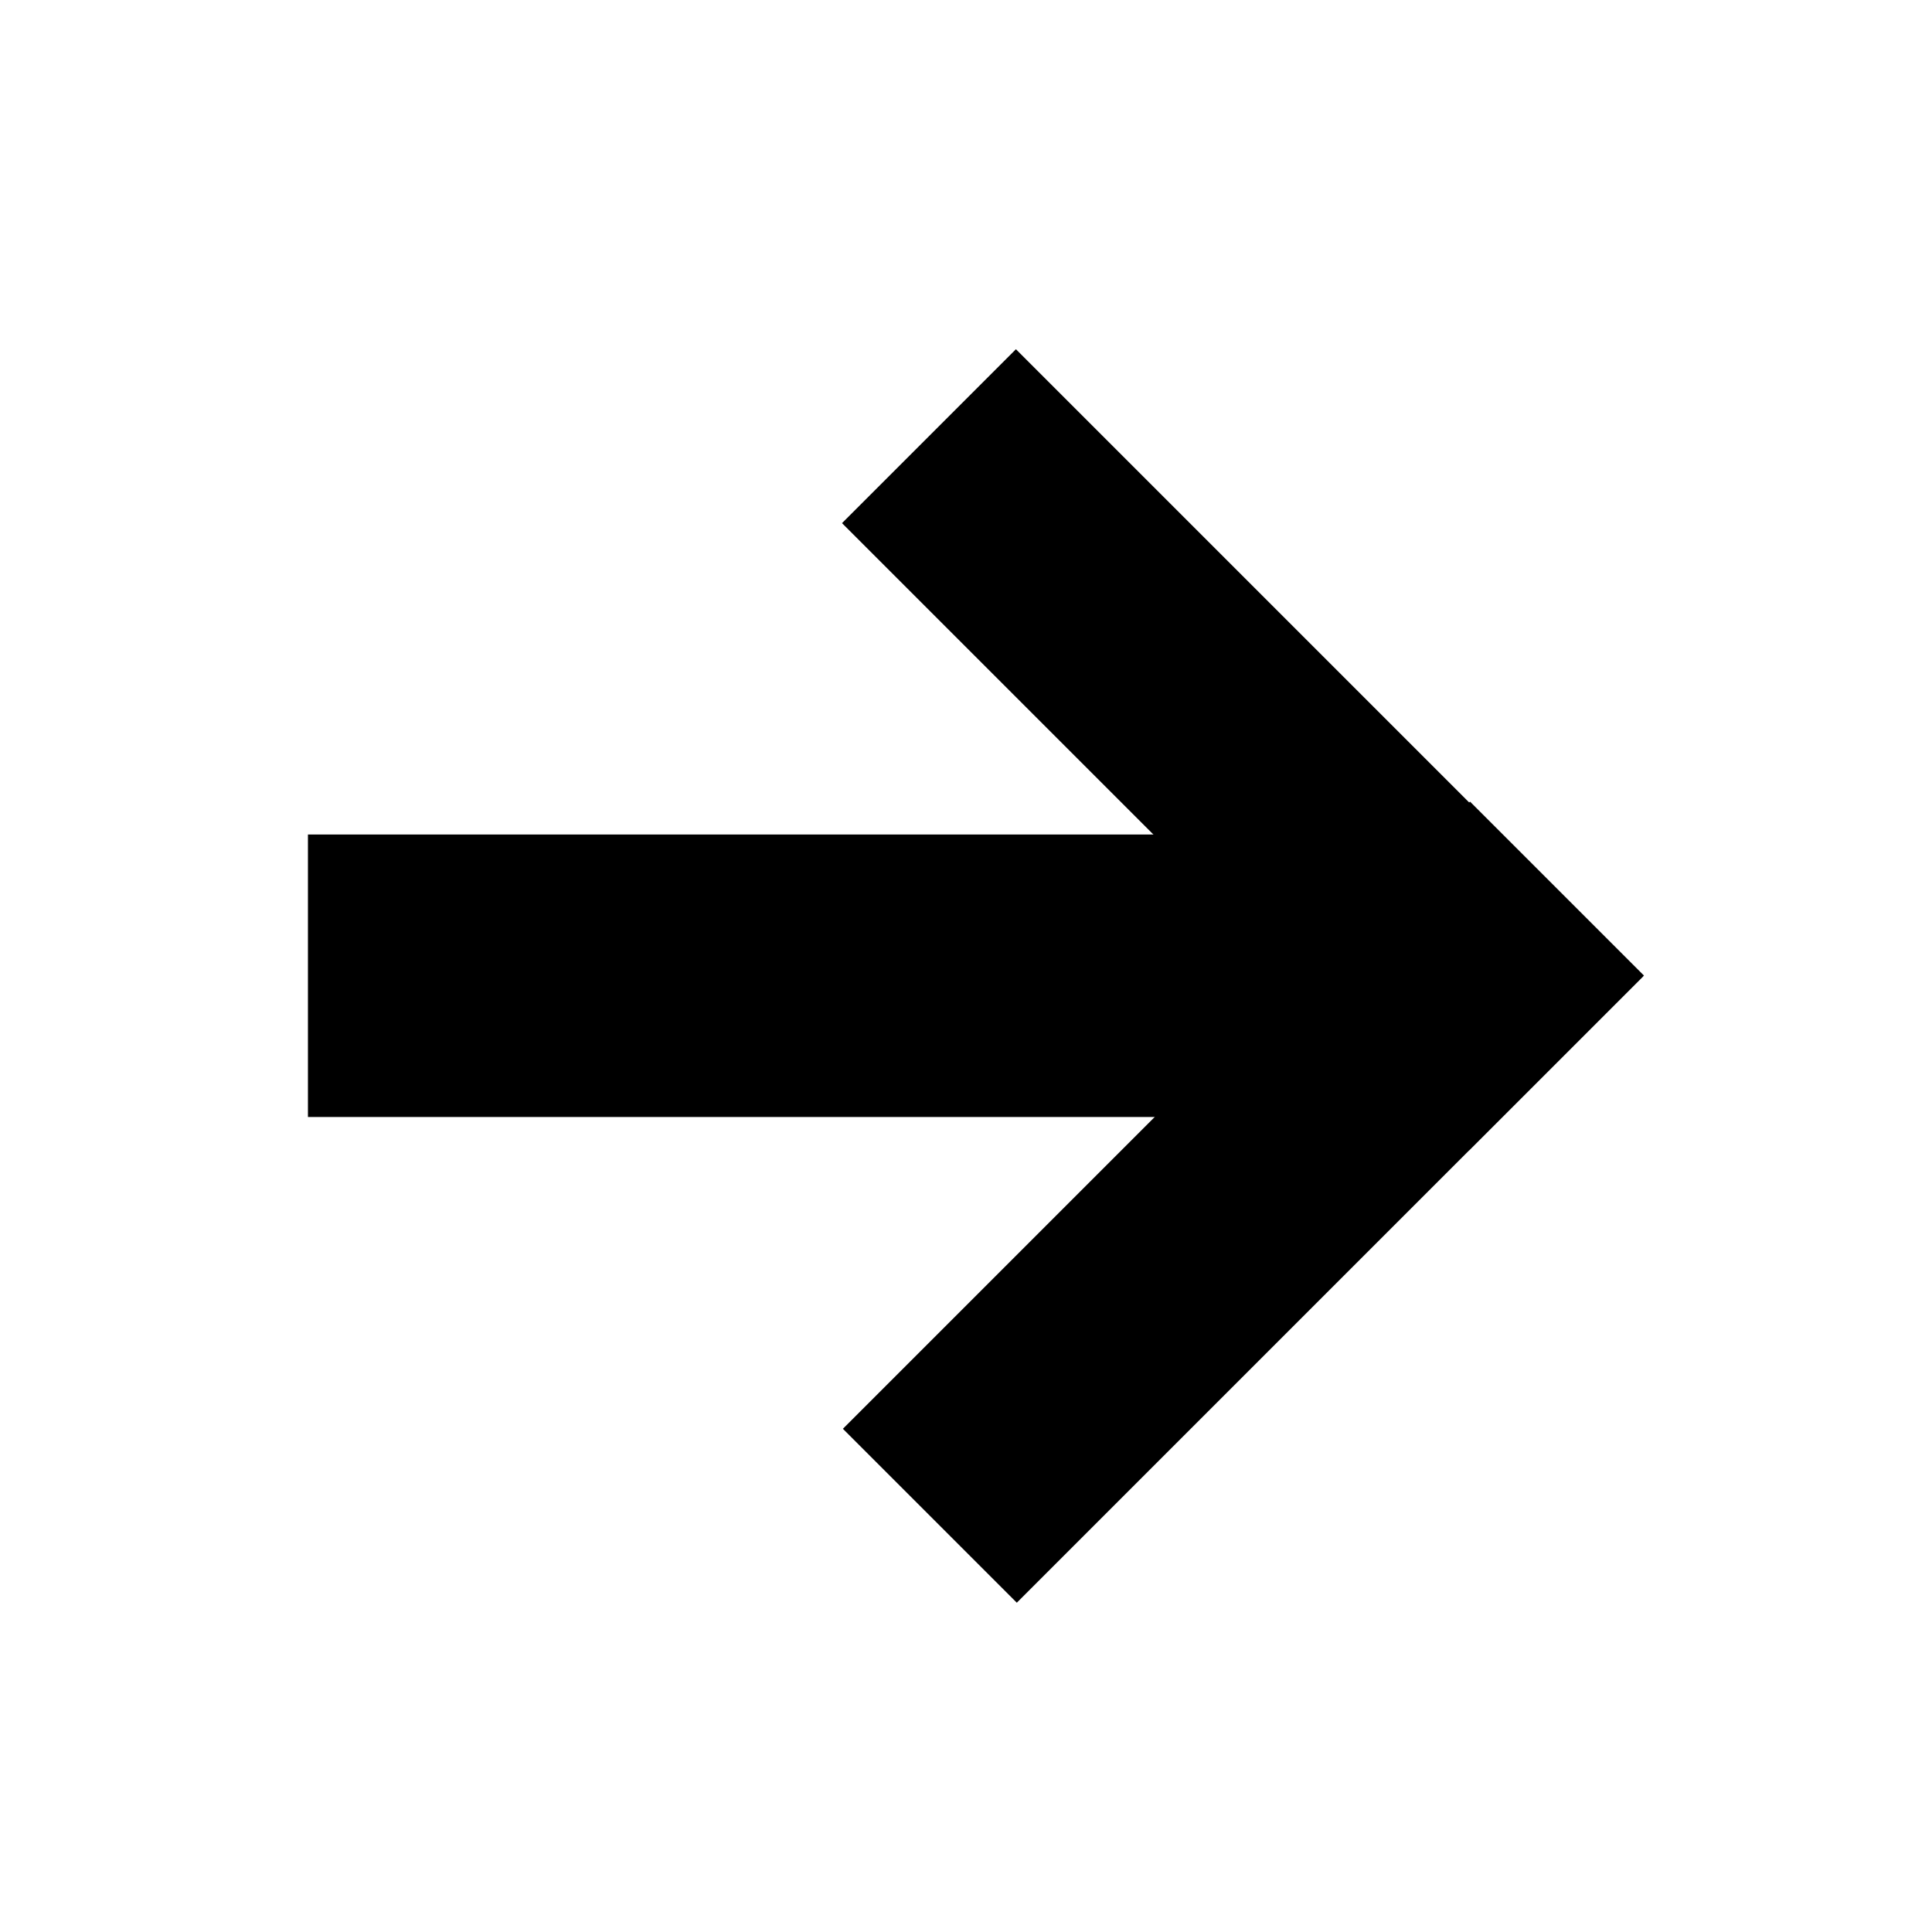 <?xml version="1.0" encoding="utf-8"?>
<!-- Generator: Adobe Illustrator 16.0.0, SVG Export Plug-In . SVG Version: 6.00 Build 0)  -->
<!DOCTYPE svg PUBLIC "-//W3C//DTD SVG 1.1//EN" "http://www.w3.org/Graphics/SVG/1.1/DTD/svg11.dtd">
<svg version="1.1" id="Layer_1" xmlns="http://www.w3.org/2000/svg" xmlns:xlink="http://www.w3.org/1999/xlink" x="0px" y="0px"
	 width="517.48px" height="517.48px" viewBox="0 0 517.48 517.48" enable-background="new 0 0 517.48 517.48" xml:space="preserve">
<rect x="214.03" y="167.932" transform="matrix(0.707 0.707 -0.707 0.707 239.521 -176.509)" width="237.593" height="65.886"/>
<rect x="82.481" y="223.521" width="286.679" height="75.665"/>
<rect x="214.322" y="289.054" transform="matrix(0.707 -0.707 0.707 0.707 -130.119 329.862)" width="237.595" height="65.889"/>
</svg>

